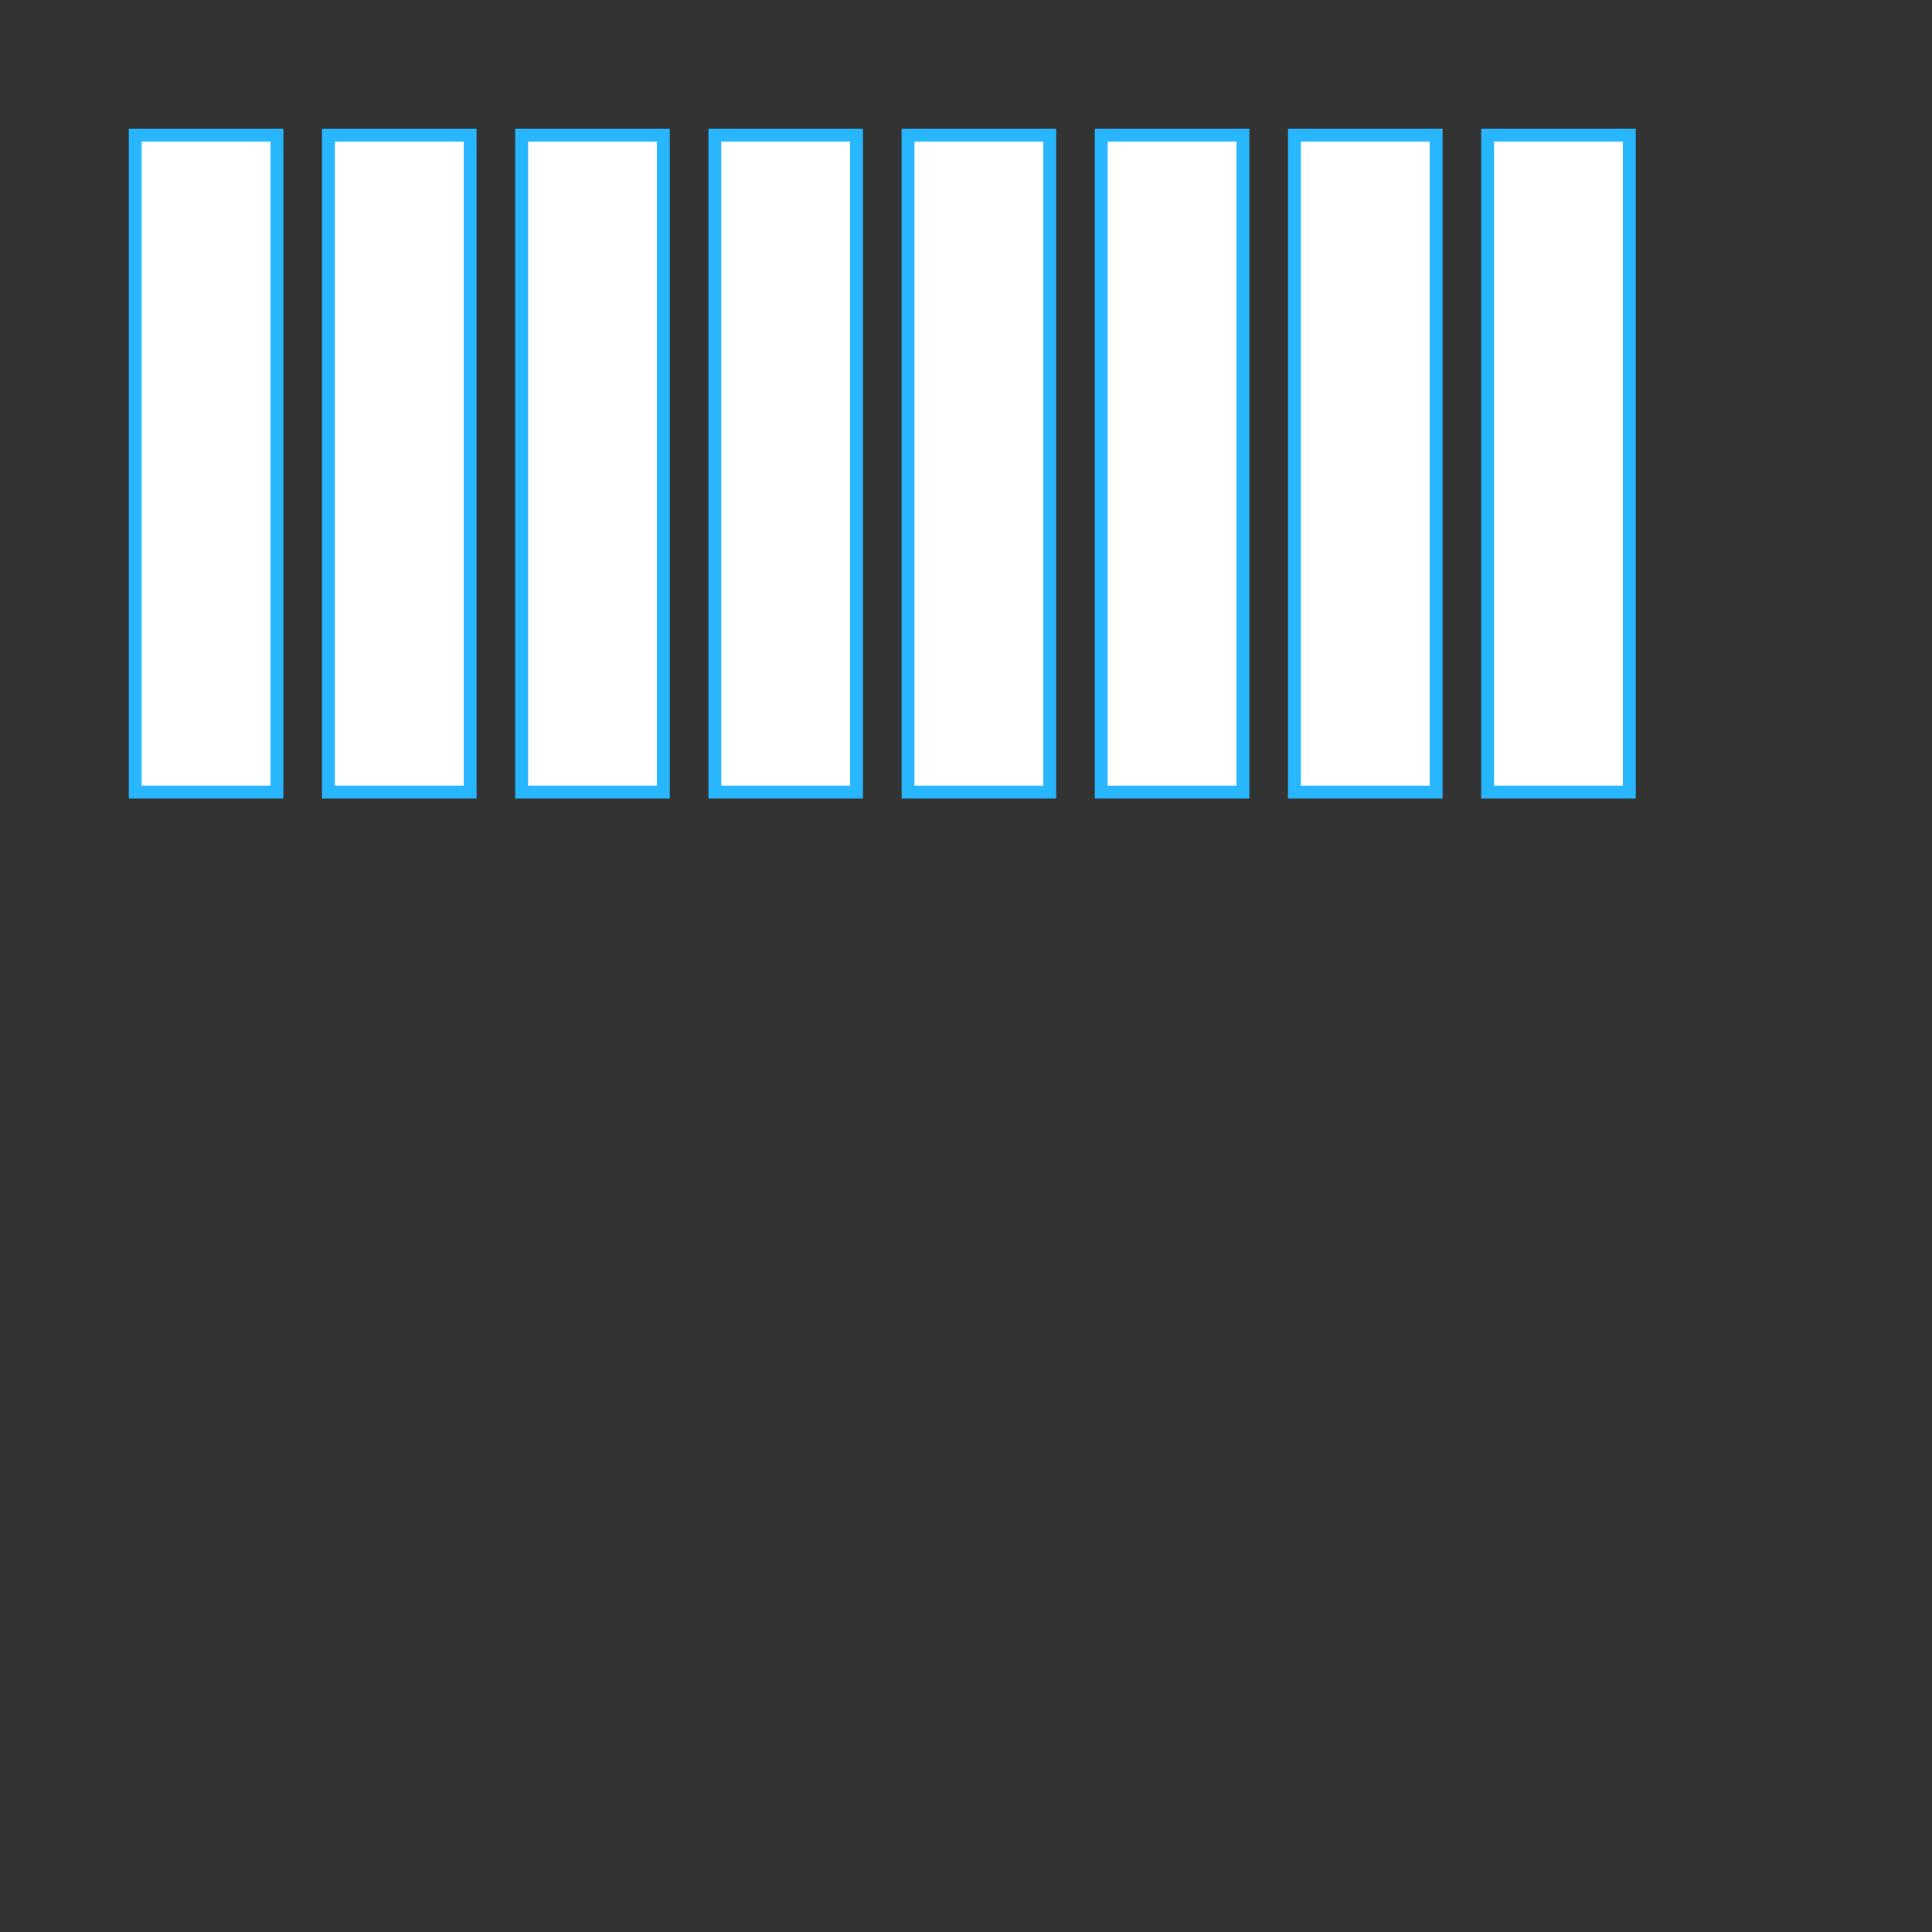 <?xml version="1.0" encoding="utf-8"?>
<!-- Generator: Adobe Illustrator 23.0.3, SVG Export Plug-In . SVG Version: 6.00 Build 0)  -->
<svg version="1.1" id="Layer_1" xmlns="http://www.w3.org/2000/svg" xmlns:xlink="http://www.w3.org/1999/xlink" x="0px" y="0px"
	 viewBox="0 0 150 150" style="enable-background:new 0 0 100 100;" xml:space="preserve">
<rect x="0" y="0" width="150" height="150" fill="#333333" stroke="none"/>
<style type="text/css">
	.blue{fill:#28B7FF;stroke:none;}
	.yellow{fill:#FFFF00;stroke:none;}
	.pink{fill:#FF4BBD;stroke:none;}
	.white{fill:#FFFFFF;stroke:none;}
</style>
<g id='stand_1'>
    <rect x="10" y="10" width="12" height="52" class="blue" />
</g>
<g id='glow_1'>
    <rect id='glow_1_rect' x="11" y="11" width="10" height="50" class="white" />
</g>

<g id='stand_2'>
    <rect x="25" y="10" width="12" height="52" class="blue" />
</g>
<g id='glow_2'>
    <rect id='glow_2_rect' x="26" y="11" width="10" height="50" class="white" />
</g>

<g id='stand_3'>
    <rect x="40" y="10" width="12" height="52" class="blue" />
</g>
<g id='glow_3'>
    <rect id='glow_3_rect' x="41" y="11" width="10" height="50" class="white" />
</g>

<g id='stand_4'>
    <rect x="55" y="10" width="12" height="52" class="blue" />
</g>
<g id='glow_4'>
    <rect id='glow_4_rect' x="56" y="11" width="10" height="50" class="white" />
</g>

<g id='stand_5'>
    <rect x="70" y="10" width="12" height="52" class="blue" />
</g>
<g id='glow_5'>
    <rect id='glow_5_rect' x="71" y="11" width="10" height="50" class="white" />
</g>

<g id='stand_6'>
    <rect x="85" y="10" width="12" height="52" class="blue" />
</g>
<g id='glow_6'>
    <rect id='glow_6_rect' x="86" y="11" width="10" height="50" class="white" />
</g>

<g id='stand_7'>
    <rect x="100" y="10" width="12" height="52" class="blue" />
</g>
<g id='glow_7'>
    <rect id='glow_7_rect' x="101" y="11" width="10" height="50" class="white" />
</g>

<g id='stand_8'>
    <rect x="115" y="10" width="12" height="52" class="blue" />
</g>
<g id='glow_8'>
    <rect id='glow_8_rect' x="116" y="11" width="10" height="50" class="white" />
</g>
</svg>
